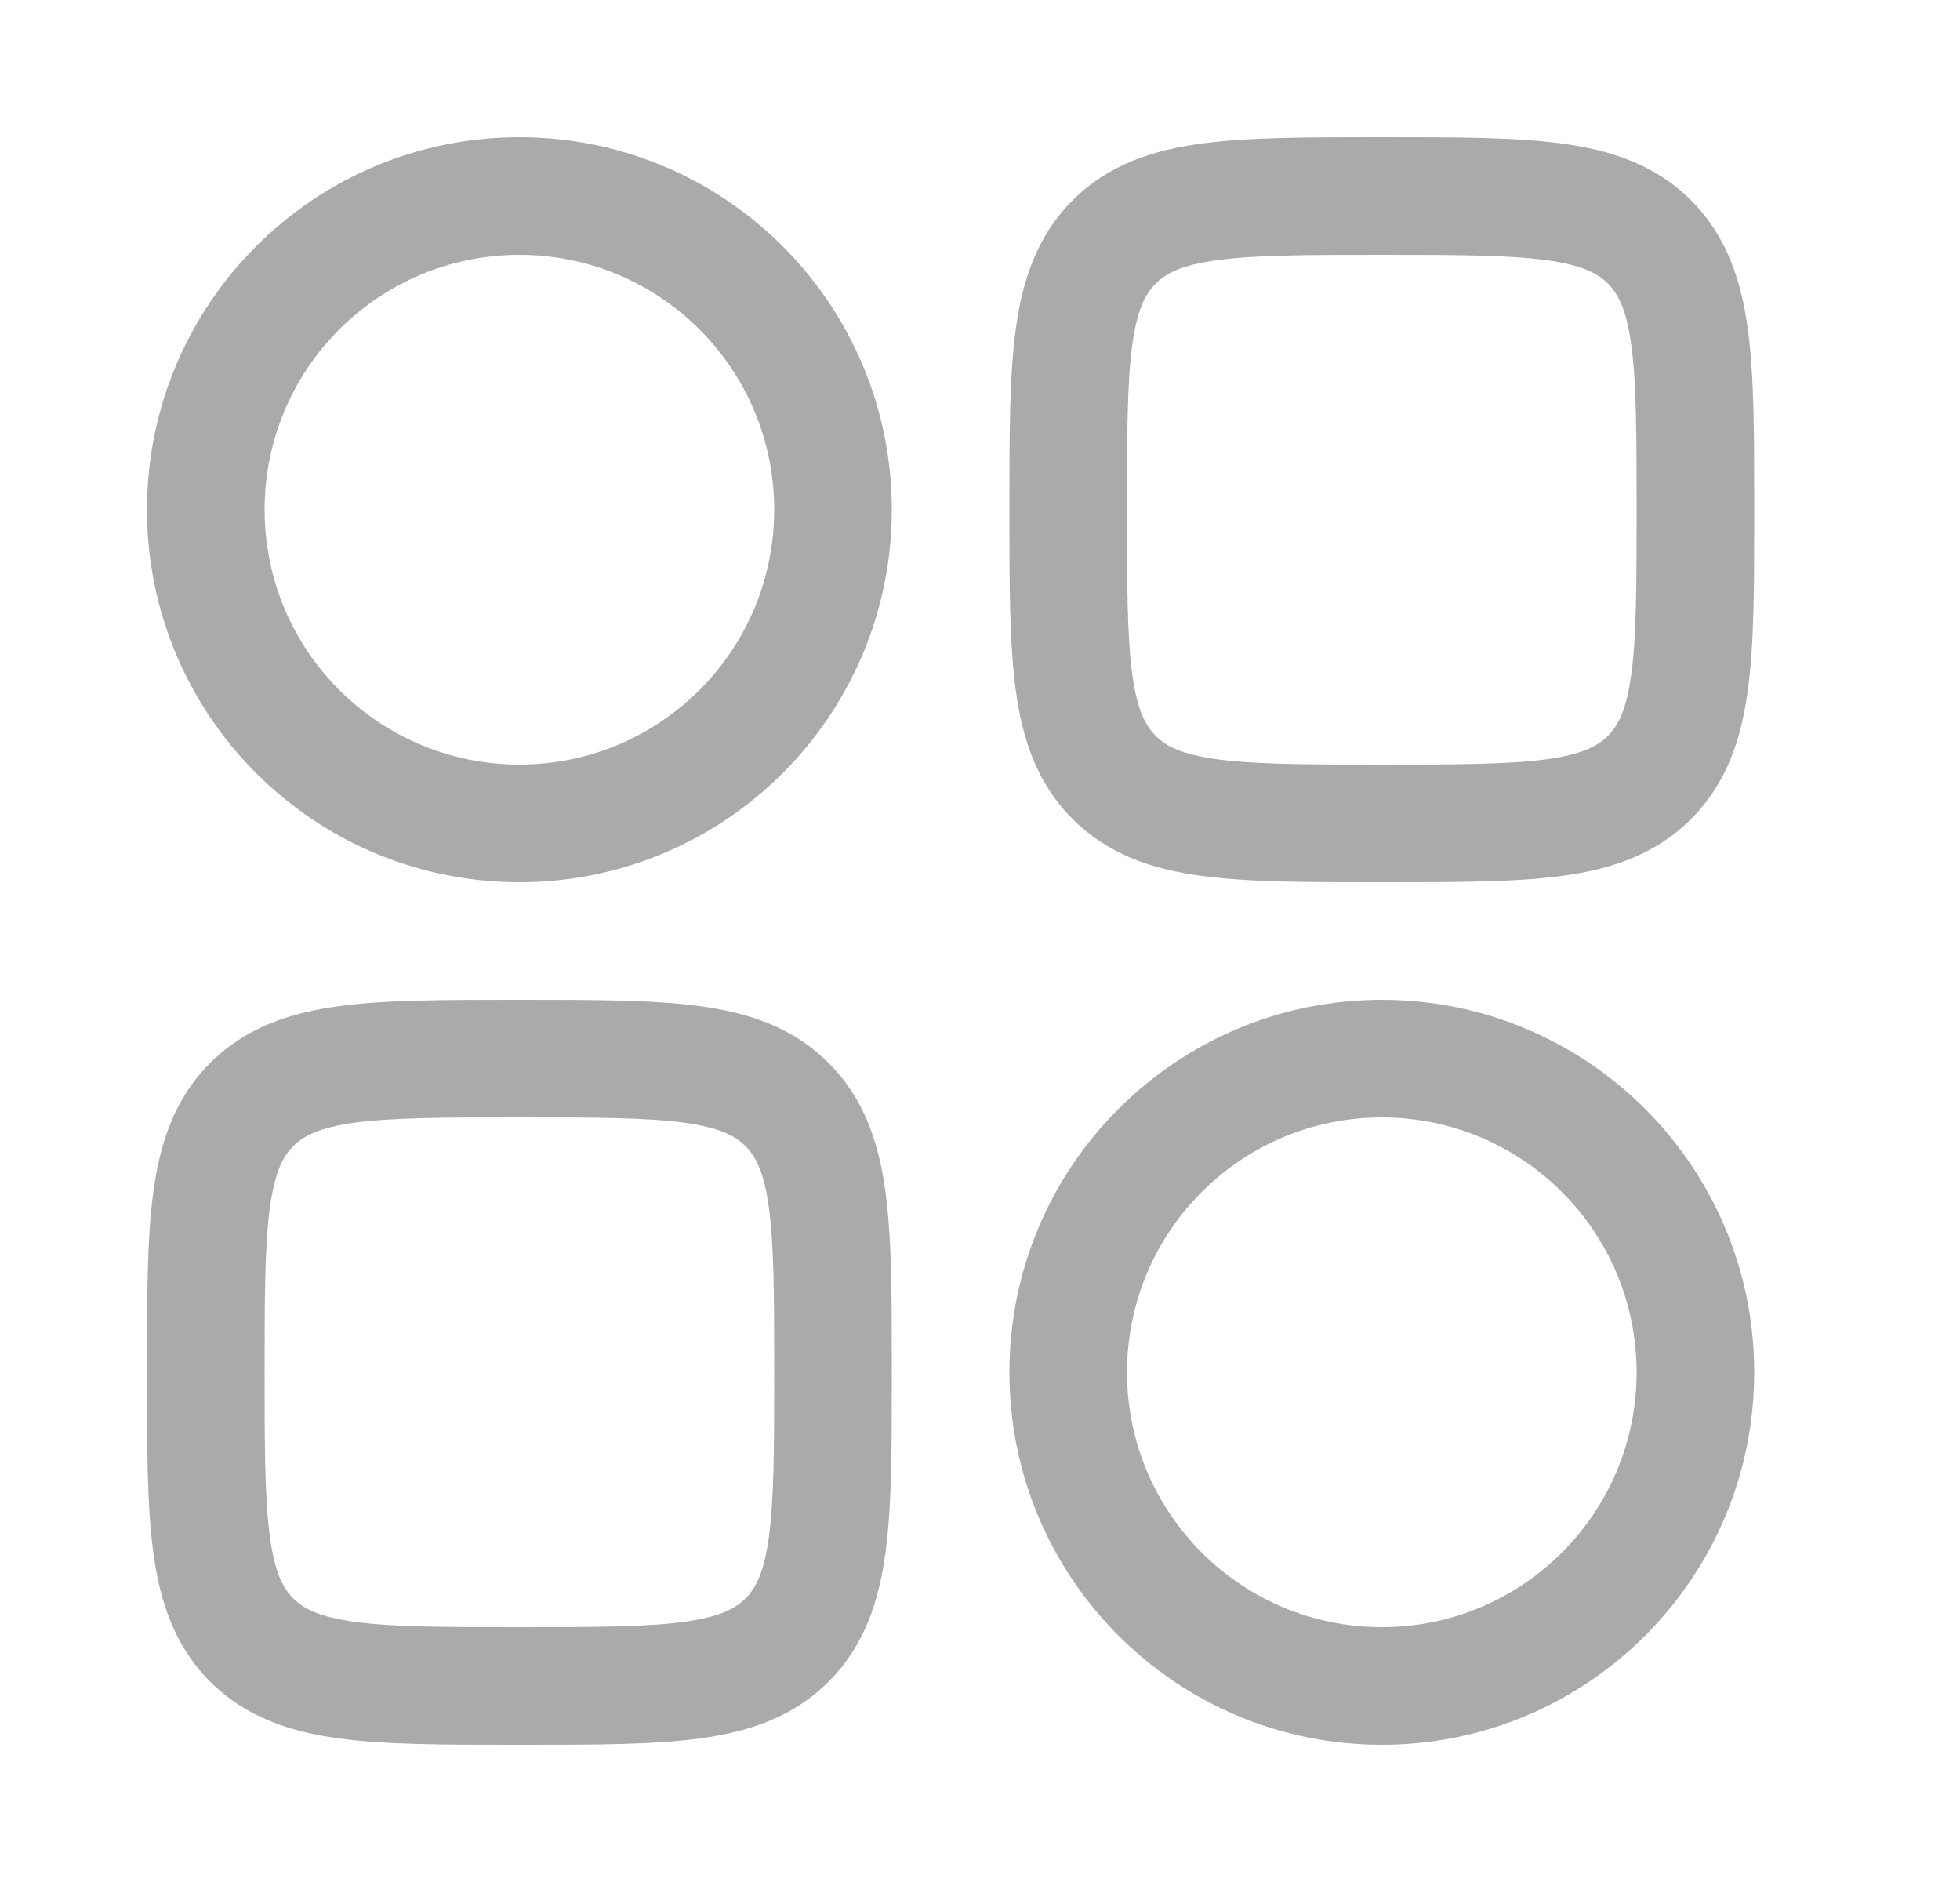 <svg width="25" height="24" viewBox="0 0 25 24" fill="none" xmlns="http://www.w3.org/2000/svg">
<path fill-rule="evenodd" clip-rule="evenodd" d="M17.573 1.75C16.674 1.75 15.925 1.75 15.331 1.83C14.703 1.914 14.136 2.1 13.681 2.555C13.225 3.011 13.039 3.578 12.955 4.206C12.875 4.8 12.875 5.55 12.875 6.448V6.552C12.875 7.45 12.875 8.2 12.955 8.794C13.039 9.422 13.225 9.989 13.681 10.444C14.136 10.9 14.703 11.086 15.331 11.17C15.925 11.25 16.674 11.25 17.573 11.25H17.677C18.576 11.25 19.325 11.25 19.919 11.17C20.547 11.086 21.114 10.9 21.57 10.444C22.025 9.989 22.211 9.422 22.295 8.794C22.375 8.2 22.375 7.45 22.375 6.552V6.448C22.375 5.55 22.375 4.8 22.295 4.206C22.211 3.578 22.025 3.011 21.57 2.555C21.114 2.1 20.547 1.914 19.919 1.83C19.325 1.75 18.576 1.75 17.677 1.75H17.573ZM14.741 3.616C14.871 3.486 15.069 3.379 15.53 3.317C16.013 3.252 16.661 3.25 17.625 3.25C18.589 3.25 19.237 3.252 19.72 3.317C20.181 3.379 20.379 3.486 20.509 3.616C20.639 3.746 20.746 3.944 20.808 4.405C20.873 4.888 20.875 5.536 20.875 6.5C20.875 7.464 20.873 8.112 20.808 8.595C20.746 9.056 20.639 9.254 20.509 9.384C20.379 9.514 20.181 9.621 19.72 9.683C19.237 9.748 18.589 9.75 17.625 9.75C16.661 9.75 16.013 9.748 15.53 9.683C15.069 9.621 14.871 9.514 14.741 9.384C14.611 9.254 14.504 9.056 14.441 8.595C14.377 8.112 14.375 7.464 14.375 6.5C14.375 5.536 14.377 4.888 14.441 4.405C14.504 3.944 14.611 3.746 14.741 3.616Z" fill="#AAAAAA"/>
<path fill-rule="evenodd" clip-rule="evenodd" d="M6.573 12.75C5.675 12.75 4.925 12.75 4.331 12.83C3.703 12.914 3.136 13.1 2.68 13.556C2.225 14.011 2.039 14.578 1.955 15.206C1.875 15.8 1.875 16.549 1.875 17.448V17.552C1.875 18.451 1.875 19.2 1.955 19.794C2.039 20.422 2.225 20.989 2.68 21.445C3.136 21.9 3.703 22.086 4.331 22.17C4.925 22.25 5.675 22.25 6.573 22.25H6.677C7.575 22.25 8.325 22.25 8.919 22.17C9.547 22.086 10.114 21.9 10.569 21.445C11.025 20.989 11.211 20.422 11.295 19.794C11.375 19.2 11.375 18.451 11.375 17.552V17.448C11.375 16.549 11.375 15.8 11.295 15.206C11.211 14.578 11.025 14.011 10.569 13.556C10.114 13.1 9.547 12.914 8.919 12.83C8.325 12.75 7.575 12.75 6.677 12.75H6.573ZM3.741 14.616C3.871 14.486 4.069 14.379 4.53 14.316C5.013 14.252 5.661 14.25 6.625 14.25C7.589 14.25 8.237 14.252 8.72 14.316C9.181 14.379 9.379 14.486 9.509 14.616C9.639 14.746 9.746 14.944 9.808 15.405C9.873 15.888 9.875 16.536 9.875 17.5C9.875 18.464 9.873 19.112 9.808 19.595C9.746 20.056 9.639 20.254 9.509 20.384C9.379 20.514 9.181 20.621 8.72 20.683C8.237 20.748 7.589 20.75 6.625 20.75C5.661 20.75 5.013 20.748 4.53 20.683C4.069 20.621 3.871 20.514 3.741 20.384C3.611 20.254 3.504 20.056 3.442 19.595C3.377 19.112 3.375 18.464 3.375 17.5C3.375 16.536 3.377 15.888 3.442 15.405C3.504 14.944 3.611 14.746 3.741 14.616Z" fill="#AAAAAA"/>
<path fill-rule="evenodd" clip-rule="evenodd" d="M1.875 6.5C1.875 3.877 4.002 1.75 6.625 1.75C9.248 1.75 11.375 3.877 11.375 6.5C11.375 9.123 9.248 11.25 6.625 11.25C4.002 11.25 1.875 9.123 1.875 6.5ZM6.625 3.25C4.83 3.25 3.375 4.705 3.375 6.5C3.375 8.295 4.83 9.75 6.625 9.75C8.42 9.75 9.875 8.295 9.875 6.5C9.875 4.705 8.42 3.25 6.625 3.25Z" fill="#AAAAAA"/>
<path fill-rule="evenodd" clip-rule="evenodd" d="M12.875 17.5C12.875 14.877 15.002 12.75 17.625 12.75C20.248 12.75 22.375 14.877 22.375 17.5C22.375 20.123 20.248 22.25 17.625 22.25C15.002 22.25 12.875 20.123 12.875 17.5ZM17.625 14.25C15.83 14.25 14.375 15.705 14.375 17.5C14.375 19.295 15.83 20.75 17.625 20.75C19.42 20.75 20.875 19.295 20.875 17.5C20.875 15.705 19.42 14.25 17.625 14.25Z" fill="#AAAAAA"/>
</svg>
